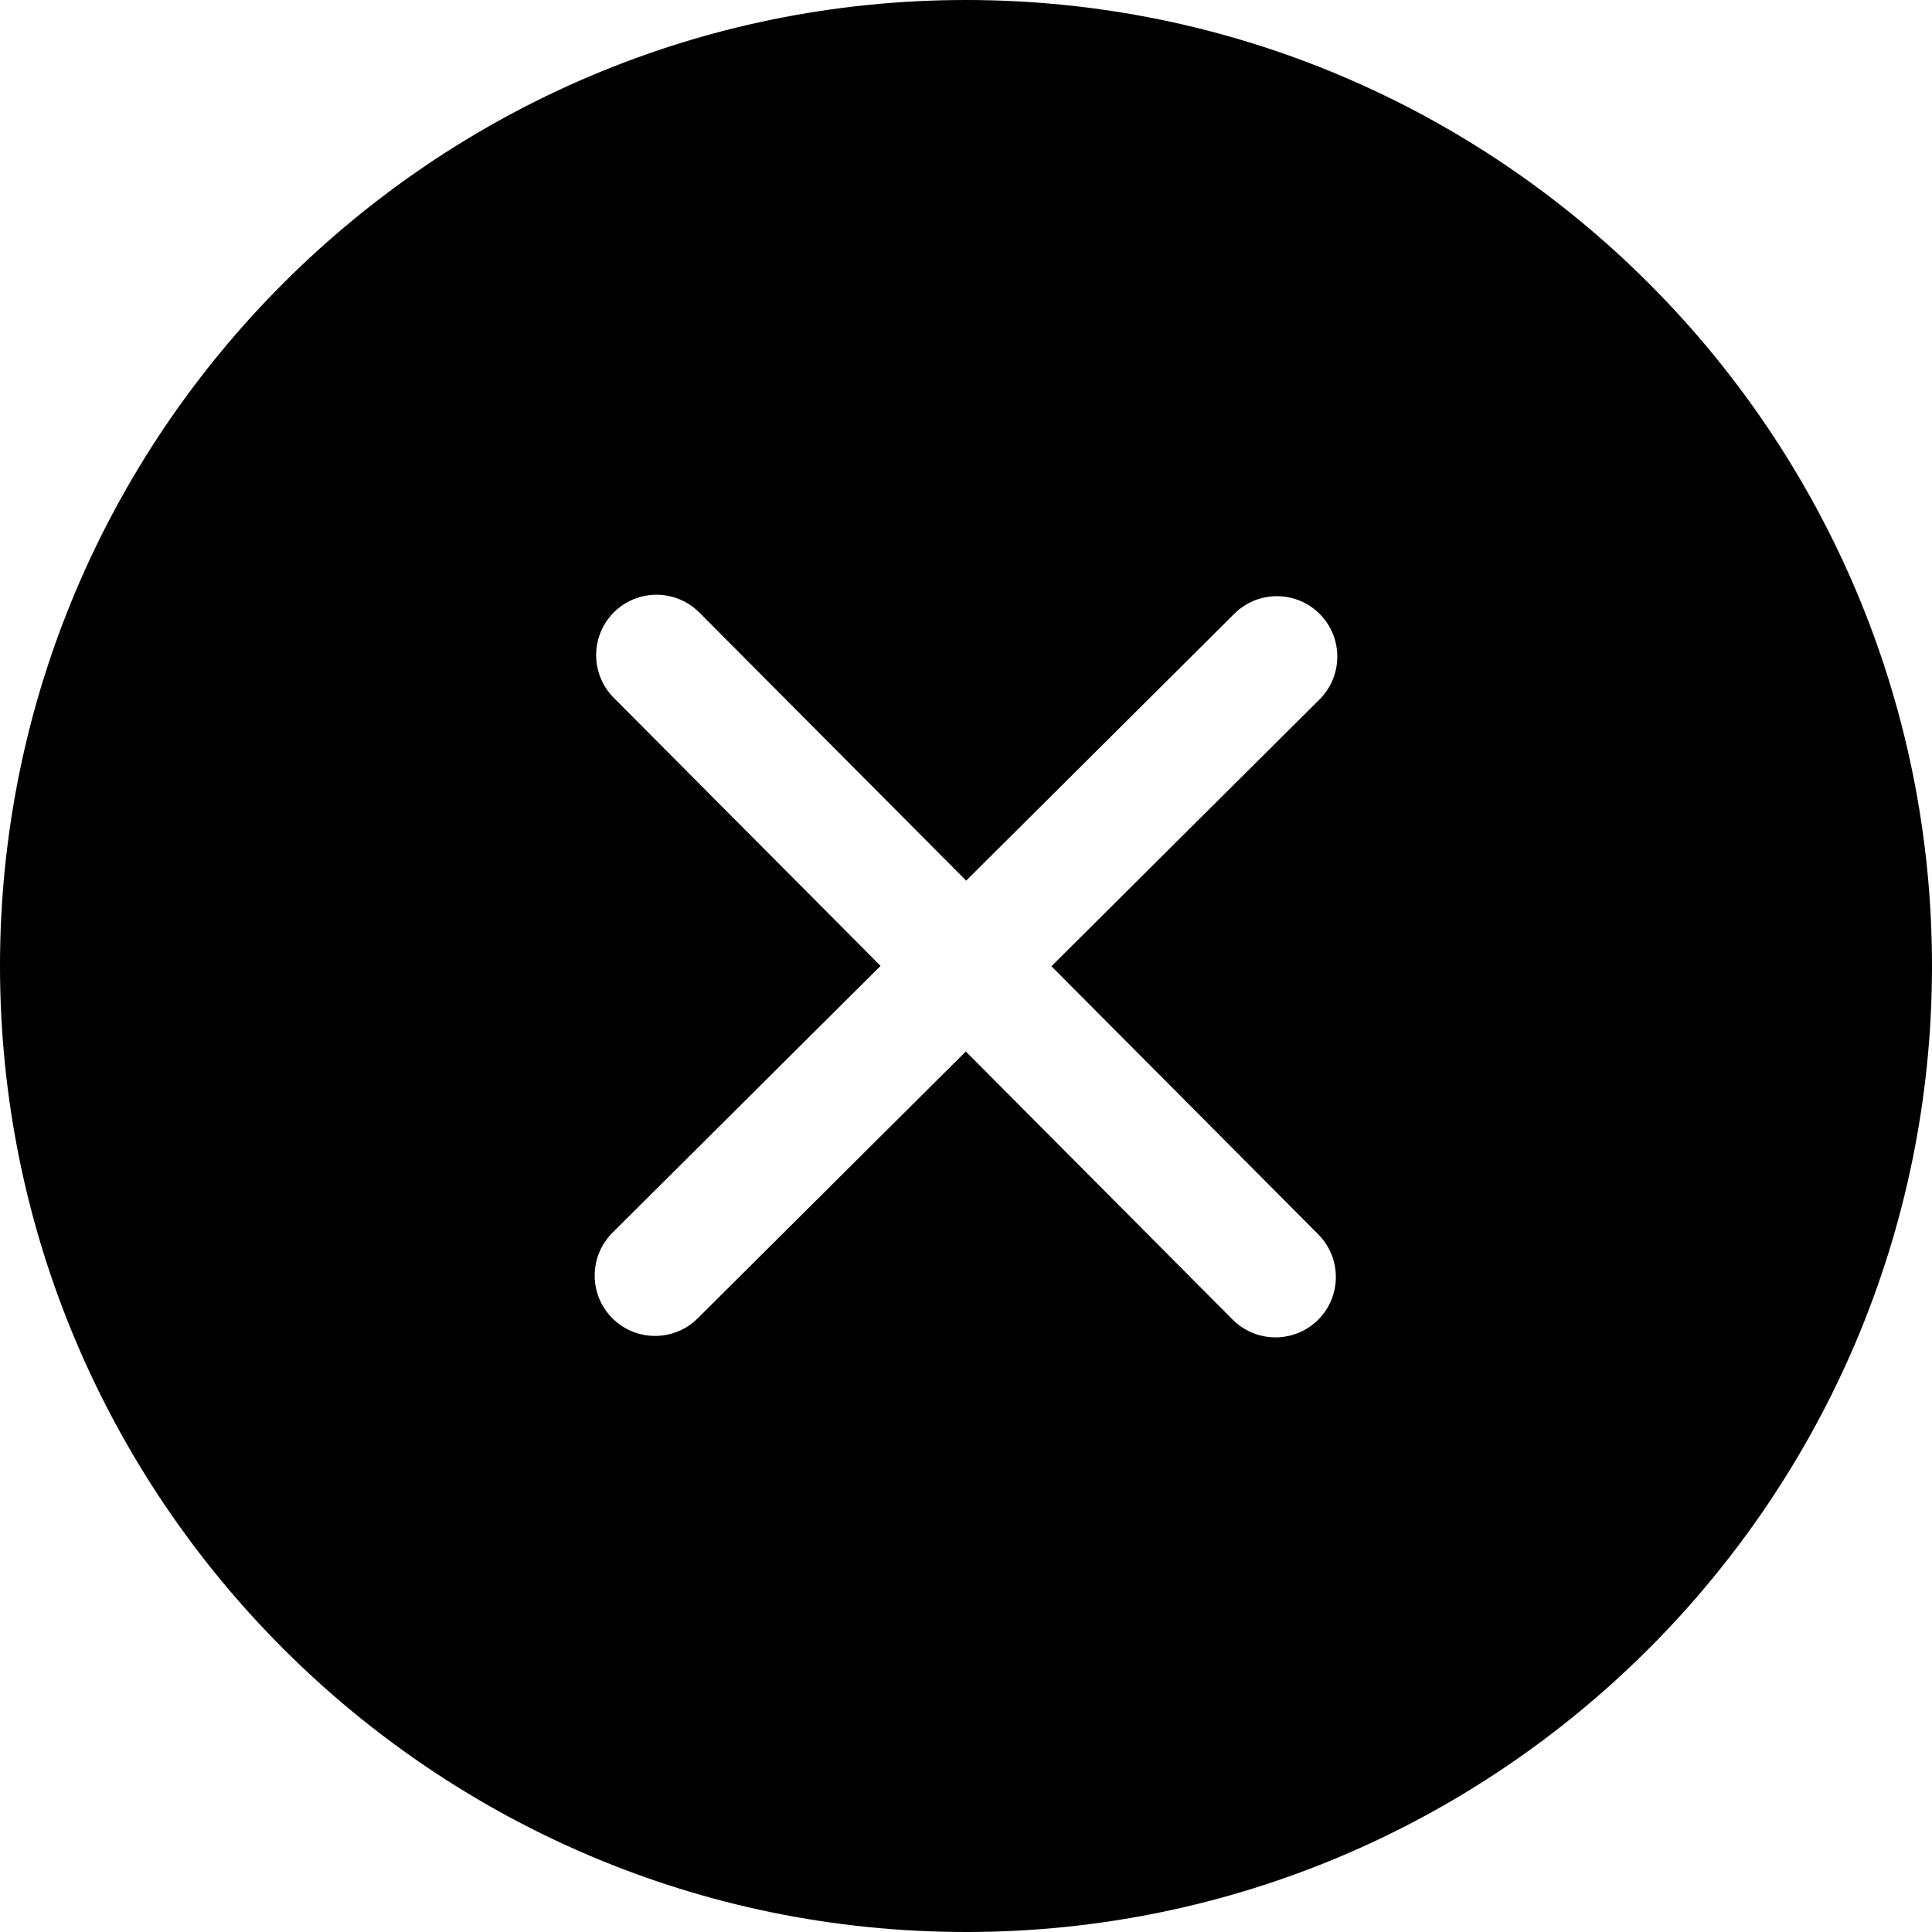<svg height='100px'
     width='100px'
     xmlns="http://www.w3.org/2000/svg"
     version="1.1"
     x="0px"
     y="0px"
     viewBox="0 0 32 32"
     enable-background="new 0 0 32 32"
     xml:space="preserve">
  <path d="M16,0C7.178,0,0,7.178,0,16s7.178,16,16,16s16-7.178,16-16S24.822,0,16,0z M21.835,20.445  c0.389,0.392,0.388,1.025-0.003,1.415c-0.195,0.194-0.451,0.291-0.706,0.291c-0.257,0-0.513-0.098-0.709-0.294l-4.42-4.441  l-4.441,4.42c-0.195,0.194-0.451,0.291-0.706,0.291c-0.257,0-0.513-0.098-0.709-0.294c-0.389-0.392-0.388-1.025,0.003-1.415  l4.441-4.42l-4.42-4.441c-0.389-0.392-0.388-1.025,0.003-1.415c0.392-0.39,1.024-0.388,1.415,0.003l4.42,4.441l4.441-4.42  c0.392-0.39,1.024-0.388,1.415,0.003c0.389,0.392,0.388,1.025-0.003,1.415l-4.441,4.42L21.835,20.445z" />
</svg>
